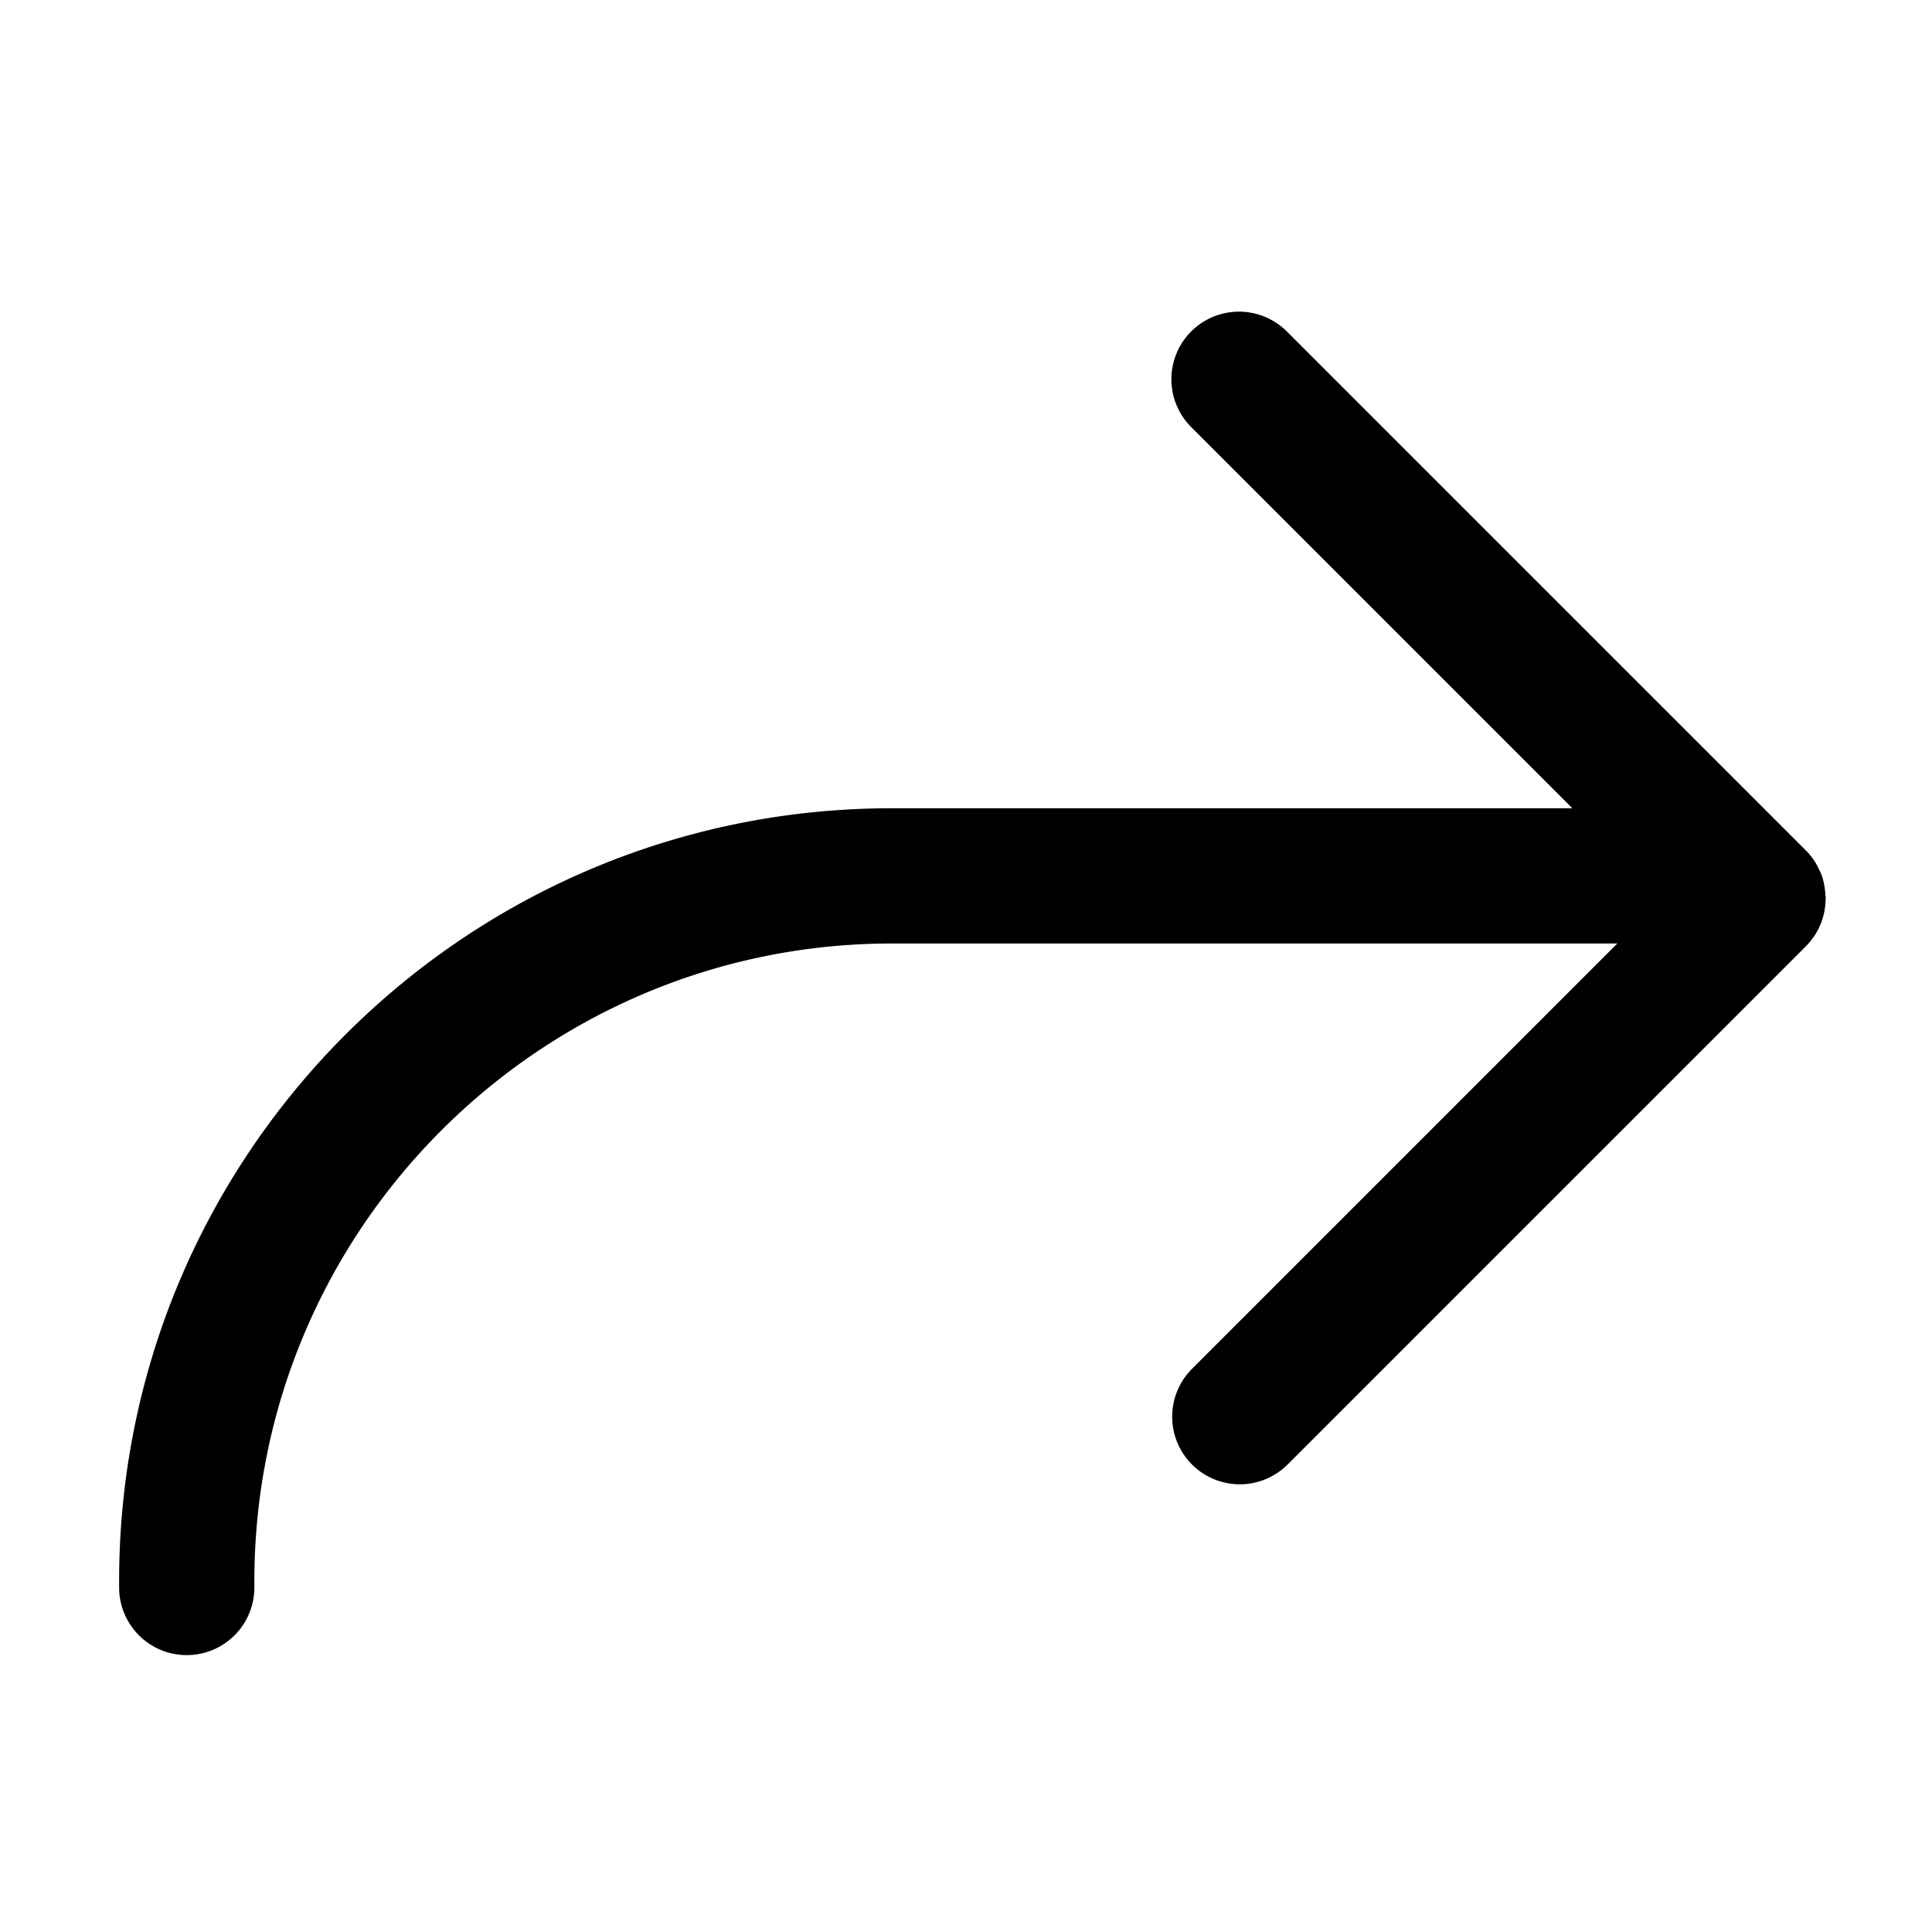 <?xml version="1.0" standalone="no"?><!DOCTYPE svg PUBLIC "-//W3C//DTD SVG 1.1//EN" "http://www.w3.org/Graphics/SVG/1.1/DTD/svg11.dtd"><svg class="icon" width="200px" height="200.00px" viewBox="0 0 1024 1024" version="1.1" xmlns="http://www.w3.org/2000/svg"><path fill="currentColor" d="M472.74 428.39h360.653l-202.035-202.035a35.83 35.83 0 1 1 50.678-50.678l275.159 275.139c1.741 1.761 3.277 3.635 4.577 5.622a33.792 33.792 0 0 1 2.632 4.997c0.195 0.42 0.481 0.809 0.645 1.239 1.495 3.686 2.222 7.598 2.437 11.52 0.041 0.655 0.195 1.3 0.195 1.956 0 0.317-0.082 0.635-0.092 0.942a35.574 35.574 0 0 1-10.404 24.412l-275.159 275.139a35.84 35.84 0 0 1-50.678-50.678l225.894-225.894h-384.502c-186.327 0-337.92 151.593-337.92 337.92v3.41a35.84 35.84 0 1 1-71.68 0v-3.41c0-226.222 183.378-409.6 409.6-409.6z"  /></svg>